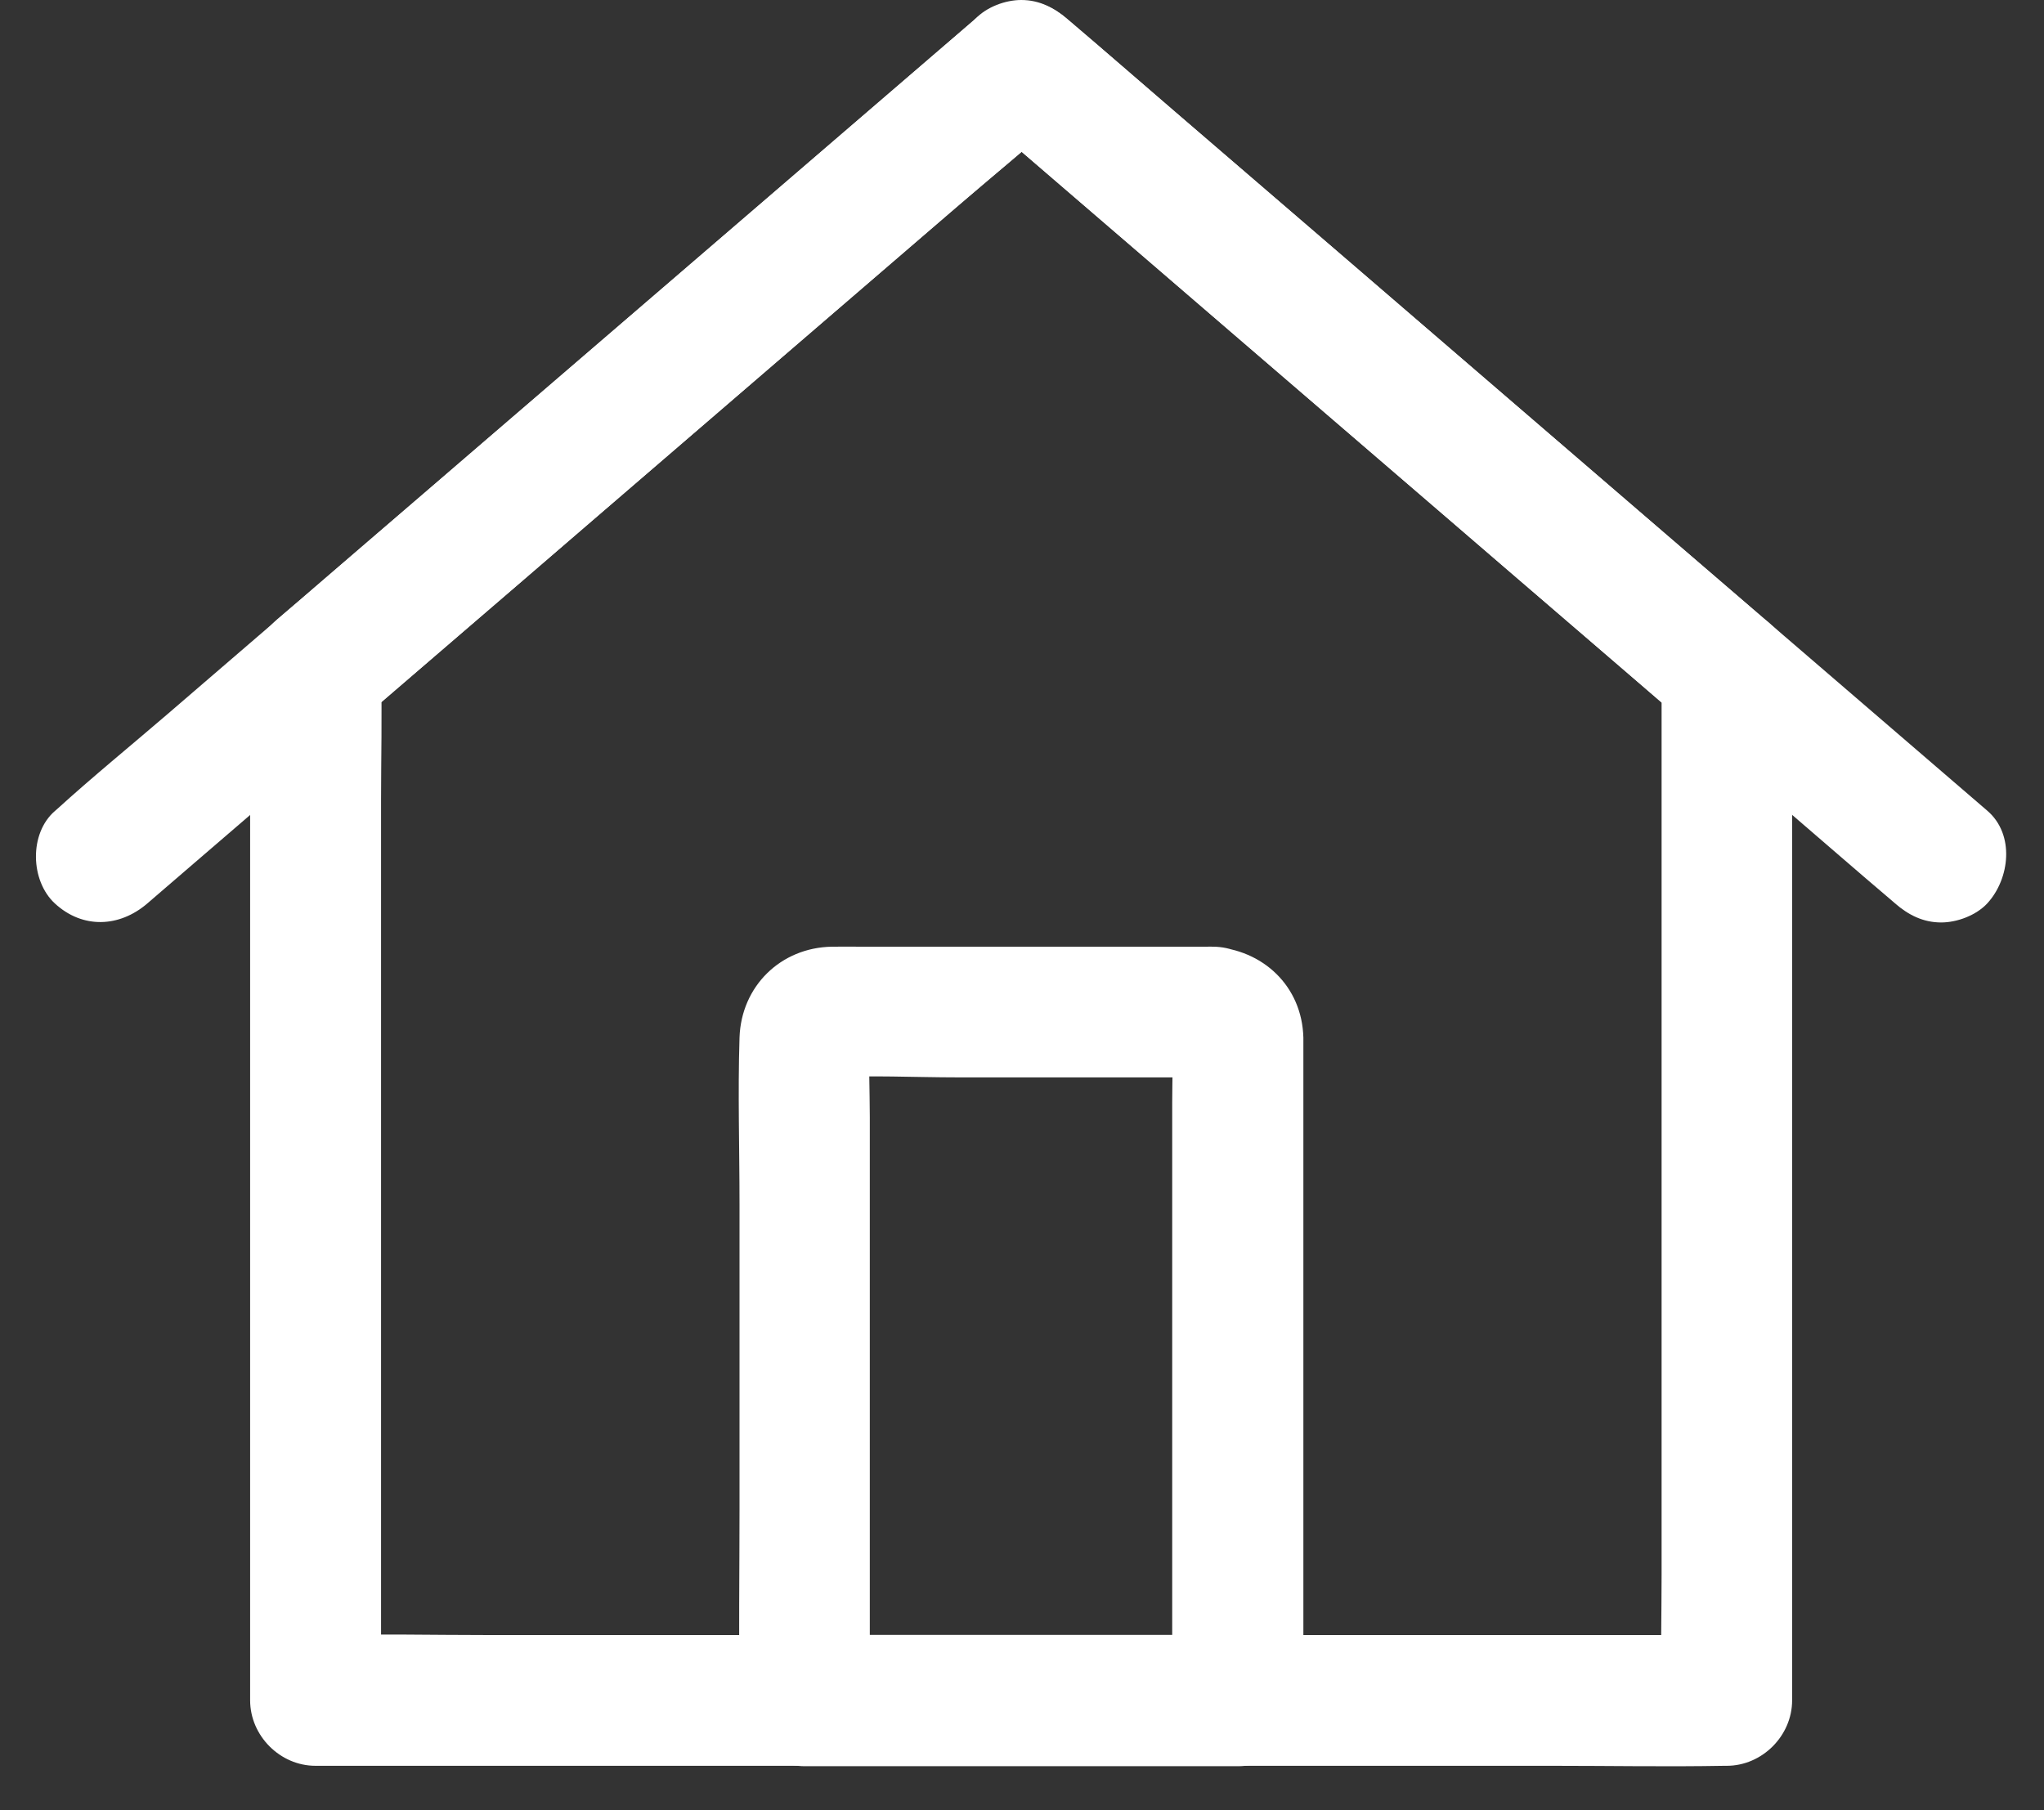 <svg width="35" height="31" viewBox="0 0 35 31" fill="none" xmlns="http://www.w3.org/2000/svg">
<rect x="0" y="0" width="35" height="31" fill="#333333" stroke="none"/>
<path d="M28.452 11.519C28.452 12.102 28.452 12.685 28.452 13.268C28.452 14.669 28.452 16.07 28.452 17.471C28.452 19.168 28.452 20.86 28.452 22.557C28.452 24.021 28.452 25.486 28.452 26.954C28.452 27.664 28.433 28.382 28.452 29.092C28.452 29.103 28.452 29.11 28.452 29.122C28.825 28.748 29.198 28.374 29.571 28C28.769 28 27.967 28 27.161 28C25.232 28 23.307 28 21.378 28C19.061 28 16.741 28 14.424 28C12.409 28 10.394 28 8.38 28C7.402 28 6.425 27.978 5.447 28C5.432 28 5.421 28 5.406 28C5.779 28.374 6.152 28.748 6.525 29.122C6.525 28.539 6.525 27.956 6.525 27.373C6.525 25.972 6.525 24.57 6.525 23.169C6.525 21.473 6.525 19.78 6.525 18.084C6.525 16.619 6.525 15.155 6.525 13.686C6.525 12.976 6.544 12.259 6.525 11.549C6.525 11.538 6.525 11.53 6.525 11.519C6.417 11.785 6.305 12.046 6.197 12.311C6.76 11.826 7.328 11.34 7.891 10.854C8.604 10.242 9.316 9.629 10.025 9.016C11.152 8.044 12.282 7.073 13.409 6.102C14.476 5.182 15.547 4.263 16.614 3.344C17.159 2.873 17.722 2.414 18.256 1.932C18.263 1.924 18.27 1.917 18.278 1.913C17.752 1.913 17.222 1.913 16.696 1.913C17.144 2.298 17.595 2.686 18.043 3.071C19.073 3.957 20.102 4.842 21.128 5.728C22.274 6.714 23.423 7.701 24.568 8.687C25.355 9.367 26.143 10.043 26.934 10.723C27.501 11.209 28.064 11.695 28.631 12.184C28.68 12.226 28.728 12.27 28.777 12.311C29.004 12.509 29.258 12.64 29.568 12.64C29.844 12.64 30.168 12.517 30.359 12.311C30.743 11.893 30.832 11.134 30.359 10.727C29.795 10.242 29.232 9.756 28.665 9.27C27.952 8.657 27.24 8.044 26.531 7.432C25.404 6.46 24.273 5.489 23.147 4.517C22.08 3.598 21.009 2.679 19.942 1.76C19.393 1.289 18.852 0.815 18.3 0.347C18.293 0.34 18.285 0.333 18.278 0.329C17.793 -0.09 17.185 -0.093 16.696 0.329C16.203 0.751 15.711 1.177 15.219 1.599C14.107 2.556 12.995 3.512 11.883 4.469C10.7 5.485 9.518 6.505 8.335 7.521C7.63 8.127 6.925 8.736 6.219 9.341C6.007 9.524 5.794 9.707 5.581 9.89C5.305 10.129 5.026 10.368 4.749 10.604C4.47 10.847 4.291 11.146 4.283 11.538C4.268 12.184 4.283 12.835 4.283 13.481C4.283 14.845 4.283 16.209 4.283 17.576C4.283 19.198 4.283 20.823 4.283 22.445C4.283 23.868 4.283 25.292 4.283 26.715C4.283 27.481 4.283 28.247 4.283 29.013C4.283 29.047 4.283 29.084 4.283 29.118C4.283 29.723 4.794 30.239 5.402 30.239C6.205 30.239 7.007 30.239 7.813 30.239C9.741 30.239 11.667 30.239 13.595 30.239C15.912 30.239 18.233 30.239 20.55 30.239C22.565 30.239 24.579 30.239 26.594 30.239C27.572 30.239 28.549 30.257 29.527 30.239C29.542 30.239 29.553 30.239 29.568 30.239C30.172 30.239 30.687 29.727 30.687 29.118C30.687 28.535 30.687 27.952 30.687 27.369C30.687 25.968 30.687 24.567 30.687 23.166C30.687 21.469 30.687 19.777 30.687 18.08C30.687 16.616 30.687 15.151 30.687 13.683C30.687 12.969 30.702 12.259 30.687 11.546C30.687 11.534 30.687 11.527 30.687 11.516C30.687 10.929 30.172 10.368 29.568 10.395C28.963 10.425 28.452 10.892 28.452 11.519Z" fill="white"/>
<path d="M2.522 15.472C3.044 15.02 3.57 14.572 4.093 14.12C5.346 13.04 6.6 11.964 7.854 10.884C9.372 9.576 10.894 8.269 12.413 6.961C13.722 5.832 15.032 4.708 16.341 3.579C16.976 3.034 17.629 2.503 18.248 1.939C18.255 1.932 18.267 1.924 18.274 1.917C18.718 1.532 18.696 0.721 18.274 0.332C17.8 -0.105 17.166 -0.075 16.692 0.332C16.17 0.785 15.644 1.233 15.121 1.685C13.868 2.765 12.614 3.841 11.361 4.921C9.842 6.228 8.32 7.536 6.801 8.844C5.492 9.972 4.182 11.097 2.873 12.225C2.238 12.771 1.586 13.302 0.966 13.866C0.959 13.873 0.948 13.881 0.94 13.888C0.496 14.273 0.519 15.084 0.94 15.472C1.414 15.909 2.044 15.883 2.522 15.472Z" fill="white"/>
<path d="M16.696 1.913C17.218 2.365 17.744 2.813 18.267 3.266C19.52 4.345 20.774 5.422 22.027 6.501C23.546 7.809 25.068 9.117 26.587 10.425C27.896 11.553 29.206 12.678 30.515 13.806C31.15 14.351 31.784 14.905 32.422 15.446C32.429 15.454 32.441 15.461 32.448 15.469C32.675 15.667 32.929 15.797 33.239 15.797C33.515 15.797 33.84 15.674 34.03 15.469C34.414 15.05 34.504 14.292 34.03 13.884C33.508 13.432 32.981 12.984 32.459 12.532C31.206 11.452 29.952 10.376 28.698 9.296C27.18 7.988 25.658 6.681 24.139 5.373C22.83 4.245 21.52 3.12 20.21 1.992C19.576 1.446 18.942 0.893 18.304 0.351C18.297 0.344 18.285 0.336 18.278 0.329C18.05 0.131 17.797 0 17.487 0C17.211 0 16.886 0.123 16.696 0.329C16.312 0.747 16.222 1.506 16.696 1.913Z" fill="white"/>
<path d="M20.766 16.212C19.52 16.212 18.27 16.212 17.024 16.212C16.271 16.212 15.513 16.212 14.759 16.212C14.588 16.212 14.416 16.209 14.245 16.212C13.368 16.227 12.693 16.889 12.663 17.767C12.633 18.716 12.663 19.672 12.663 20.625C12.663 22.362 12.663 24.1 12.663 25.841C12.663 26.917 12.648 27.997 12.663 29.073C12.663 29.091 12.663 29.107 12.663 29.125C12.663 29.73 13.174 30.246 13.782 30.246C14.614 30.246 15.45 30.246 16.282 30.246C17.614 30.246 18.942 30.246 20.274 30.246C20.584 30.246 20.89 30.246 21.199 30.246C21.804 30.246 22.318 29.734 22.318 29.125C22.318 27.75 22.318 26.375 22.318 24.997C22.318 22.923 22.318 20.853 22.318 18.779C22.318 18.495 22.318 18.211 22.318 17.924C22.318 17.871 22.318 17.823 22.318 17.77C22.296 16.889 21.628 16.261 20.766 16.212C20.181 16.179 19.621 16.75 19.647 17.333C19.677 17.968 20.14 18.417 20.766 18.454C20.781 18.454 20.8 18.458 20.815 18.458C20.714 18.443 20.617 18.432 20.516 18.417C20.55 18.42 20.58 18.428 20.61 18.439C20.52 18.402 20.431 18.364 20.341 18.327C20.468 18.379 20.434 18.432 20.274 18.252C20.237 18.2 20.195 18.151 20.158 18.099C20.177 18.125 20.188 18.155 20.199 18.185C20.162 18.095 20.125 18.006 20.087 17.916C20.099 17.946 20.106 17.98 20.11 18.009C20.095 17.909 20.084 17.811 20.069 17.71C20.091 18.099 20.072 18.491 20.072 18.88C20.072 19.788 20.072 20.696 20.072 21.604C20.072 23.644 20.072 25.684 20.072 27.72C20.072 28.187 20.072 28.654 20.072 29.118C20.445 28.744 20.819 28.37 21.192 27.997C20.36 27.997 19.524 27.997 18.692 27.997C17.36 27.997 16.032 27.997 14.7 27.997C14.39 27.997 14.084 27.997 13.775 27.997C14.148 28.37 14.521 28.744 14.894 29.118C14.894 27.825 14.894 26.532 14.894 25.239C14.894 23.203 14.894 21.167 14.894 19.13C14.894 18.66 14.868 18.177 14.898 17.707C14.883 17.808 14.871 17.905 14.857 18.006C14.86 17.972 14.868 17.942 14.879 17.912C14.842 18.002 14.804 18.092 14.767 18.181C14.819 18.054 14.871 18.088 14.692 18.248C14.64 18.286 14.592 18.327 14.539 18.364C14.566 18.346 14.595 18.334 14.625 18.323C14.536 18.361 14.446 18.398 14.357 18.435C14.386 18.424 14.42 18.417 14.45 18.413C14.349 18.428 14.252 18.439 14.151 18.454C14.898 18.409 15.655 18.45 16.401 18.45C17.58 18.45 18.759 18.45 19.938 18.45C20.214 18.45 20.486 18.45 20.763 18.45C21.348 18.45 21.908 17.935 21.882 17.329C21.86 16.724 21.393 16.212 20.766 16.212Z" fill="white"/>
</svg>
